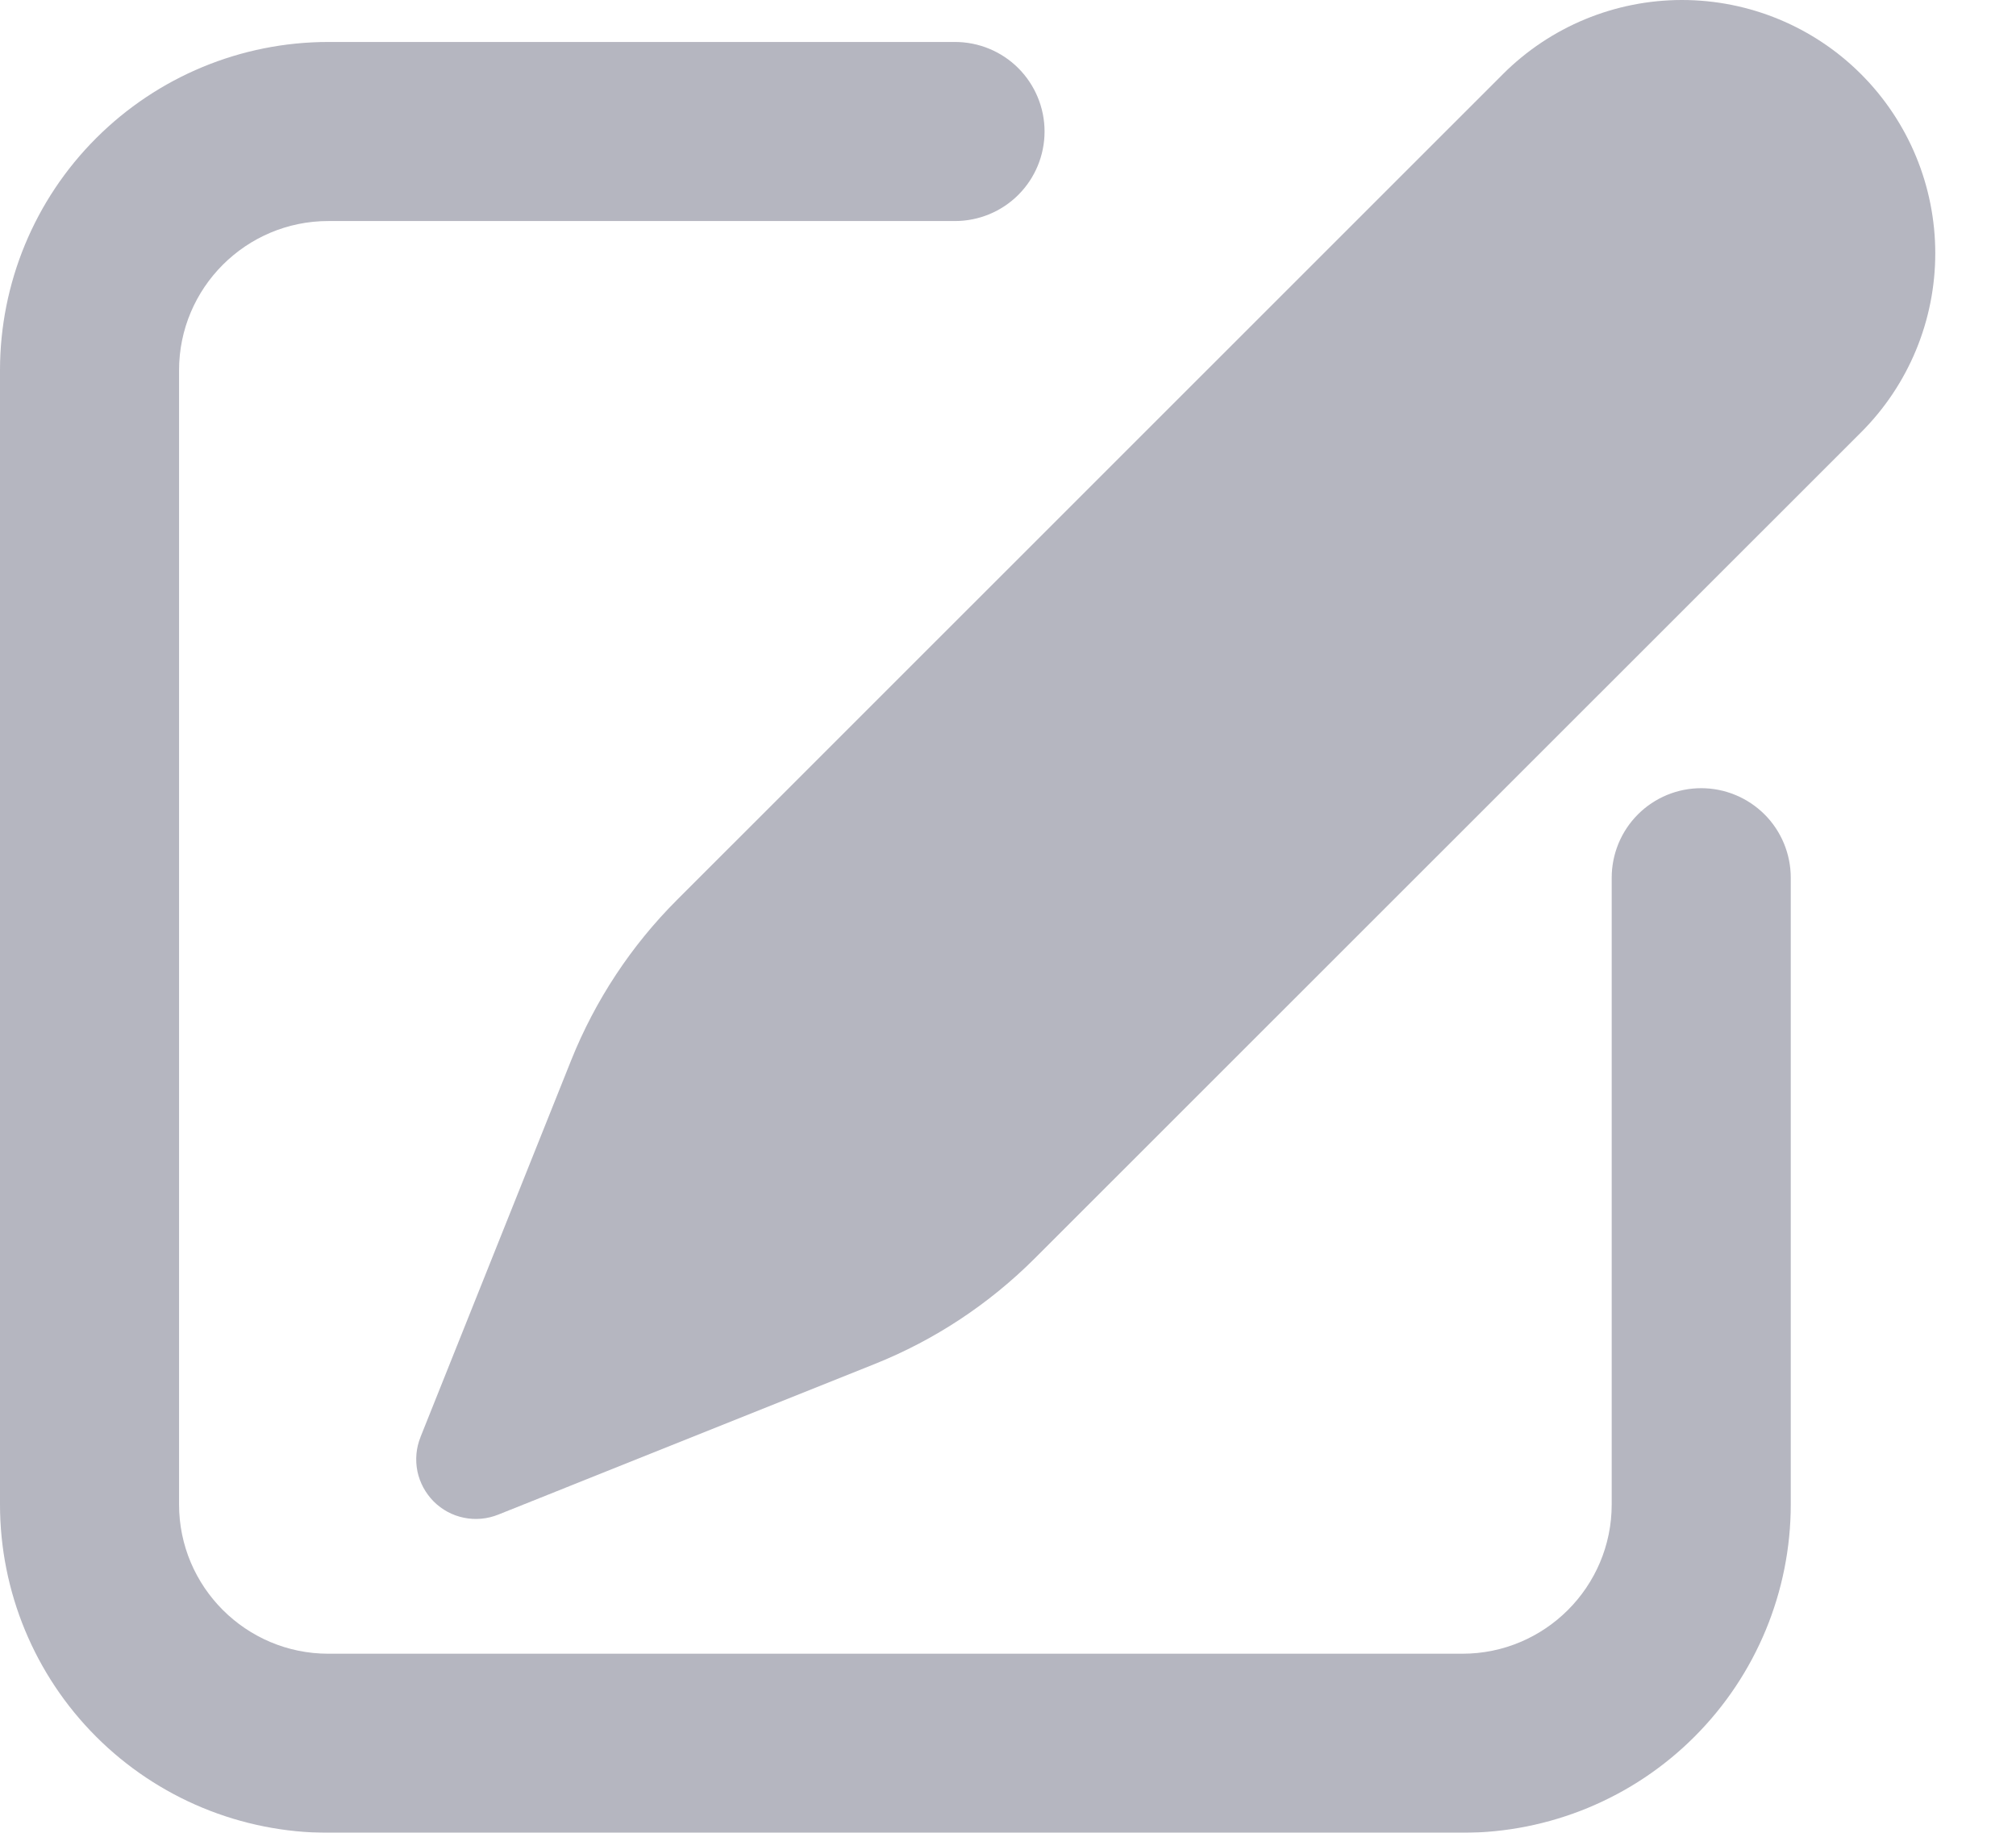 <svg width="22" height="20" viewBox="0 0 22 20" fill="none" xmlns="http://www.w3.org/2000/svg">
<g opacity="0.3">
<path d="M1.954 4.041C1.954 3.142 2.684 2.412 3.583 2.412H10.422C10.681 2.412 10.93 2.309 11.113 2.126C11.296 1.943 11.399 1.694 11.399 1.435C11.399 1.176 11.296 0.928 11.113 0.744C10.93 0.561 10.681 0.458 10.422 0.458H3.583C2.632 0.458 1.721 0.836 1.049 1.508C0.377 2.179 0 3.091 0 4.041V16.417C0 17.367 0.377 18.279 1.049 18.951C1.721 19.623 2.632 20 3.583 20H15.959C16.909 20 17.821 19.623 18.492 18.951C19.164 18.279 19.542 17.367 19.542 16.417V9.578C19.542 9.319 19.439 9.07 19.256 8.887C19.072 8.704 18.824 8.601 18.565 8.601C18.305 8.601 18.057 8.704 17.874 8.887C17.691 9.07 17.588 9.319 17.588 9.578V16.417C17.588 17.316 16.858 18.046 15.959 18.046H3.583C2.684 18.046 1.954 17.316 1.954 16.417V4.041Z" fill="#08092B"/>
<path d="M4.589 15.681L6.233 11.57C6.495 10.916 6.887 10.321 7.386 9.822L16.401 0.809C16.919 0.291 17.622 0 18.355 0C19.088 0 19.791 0.291 20.309 0.809C20.828 1.328 21.119 2.031 21.119 2.764C21.119 3.497 20.828 4.2 20.309 4.718L11.294 13.73C10.795 14.229 10.2 14.623 9.544 14.885L5.435 16.529C5.317 16.576 5.187 16.588 5.062 16.562C4.938 16.537 4.823 16.475 4.733 16.385C4.643 16.294 4.581 16.18 4.555 16.055C4.53 15.93 4.541 15.8 4.589 15.682V15.681Z" fill="#08092B"/>
</g>
</svg>
